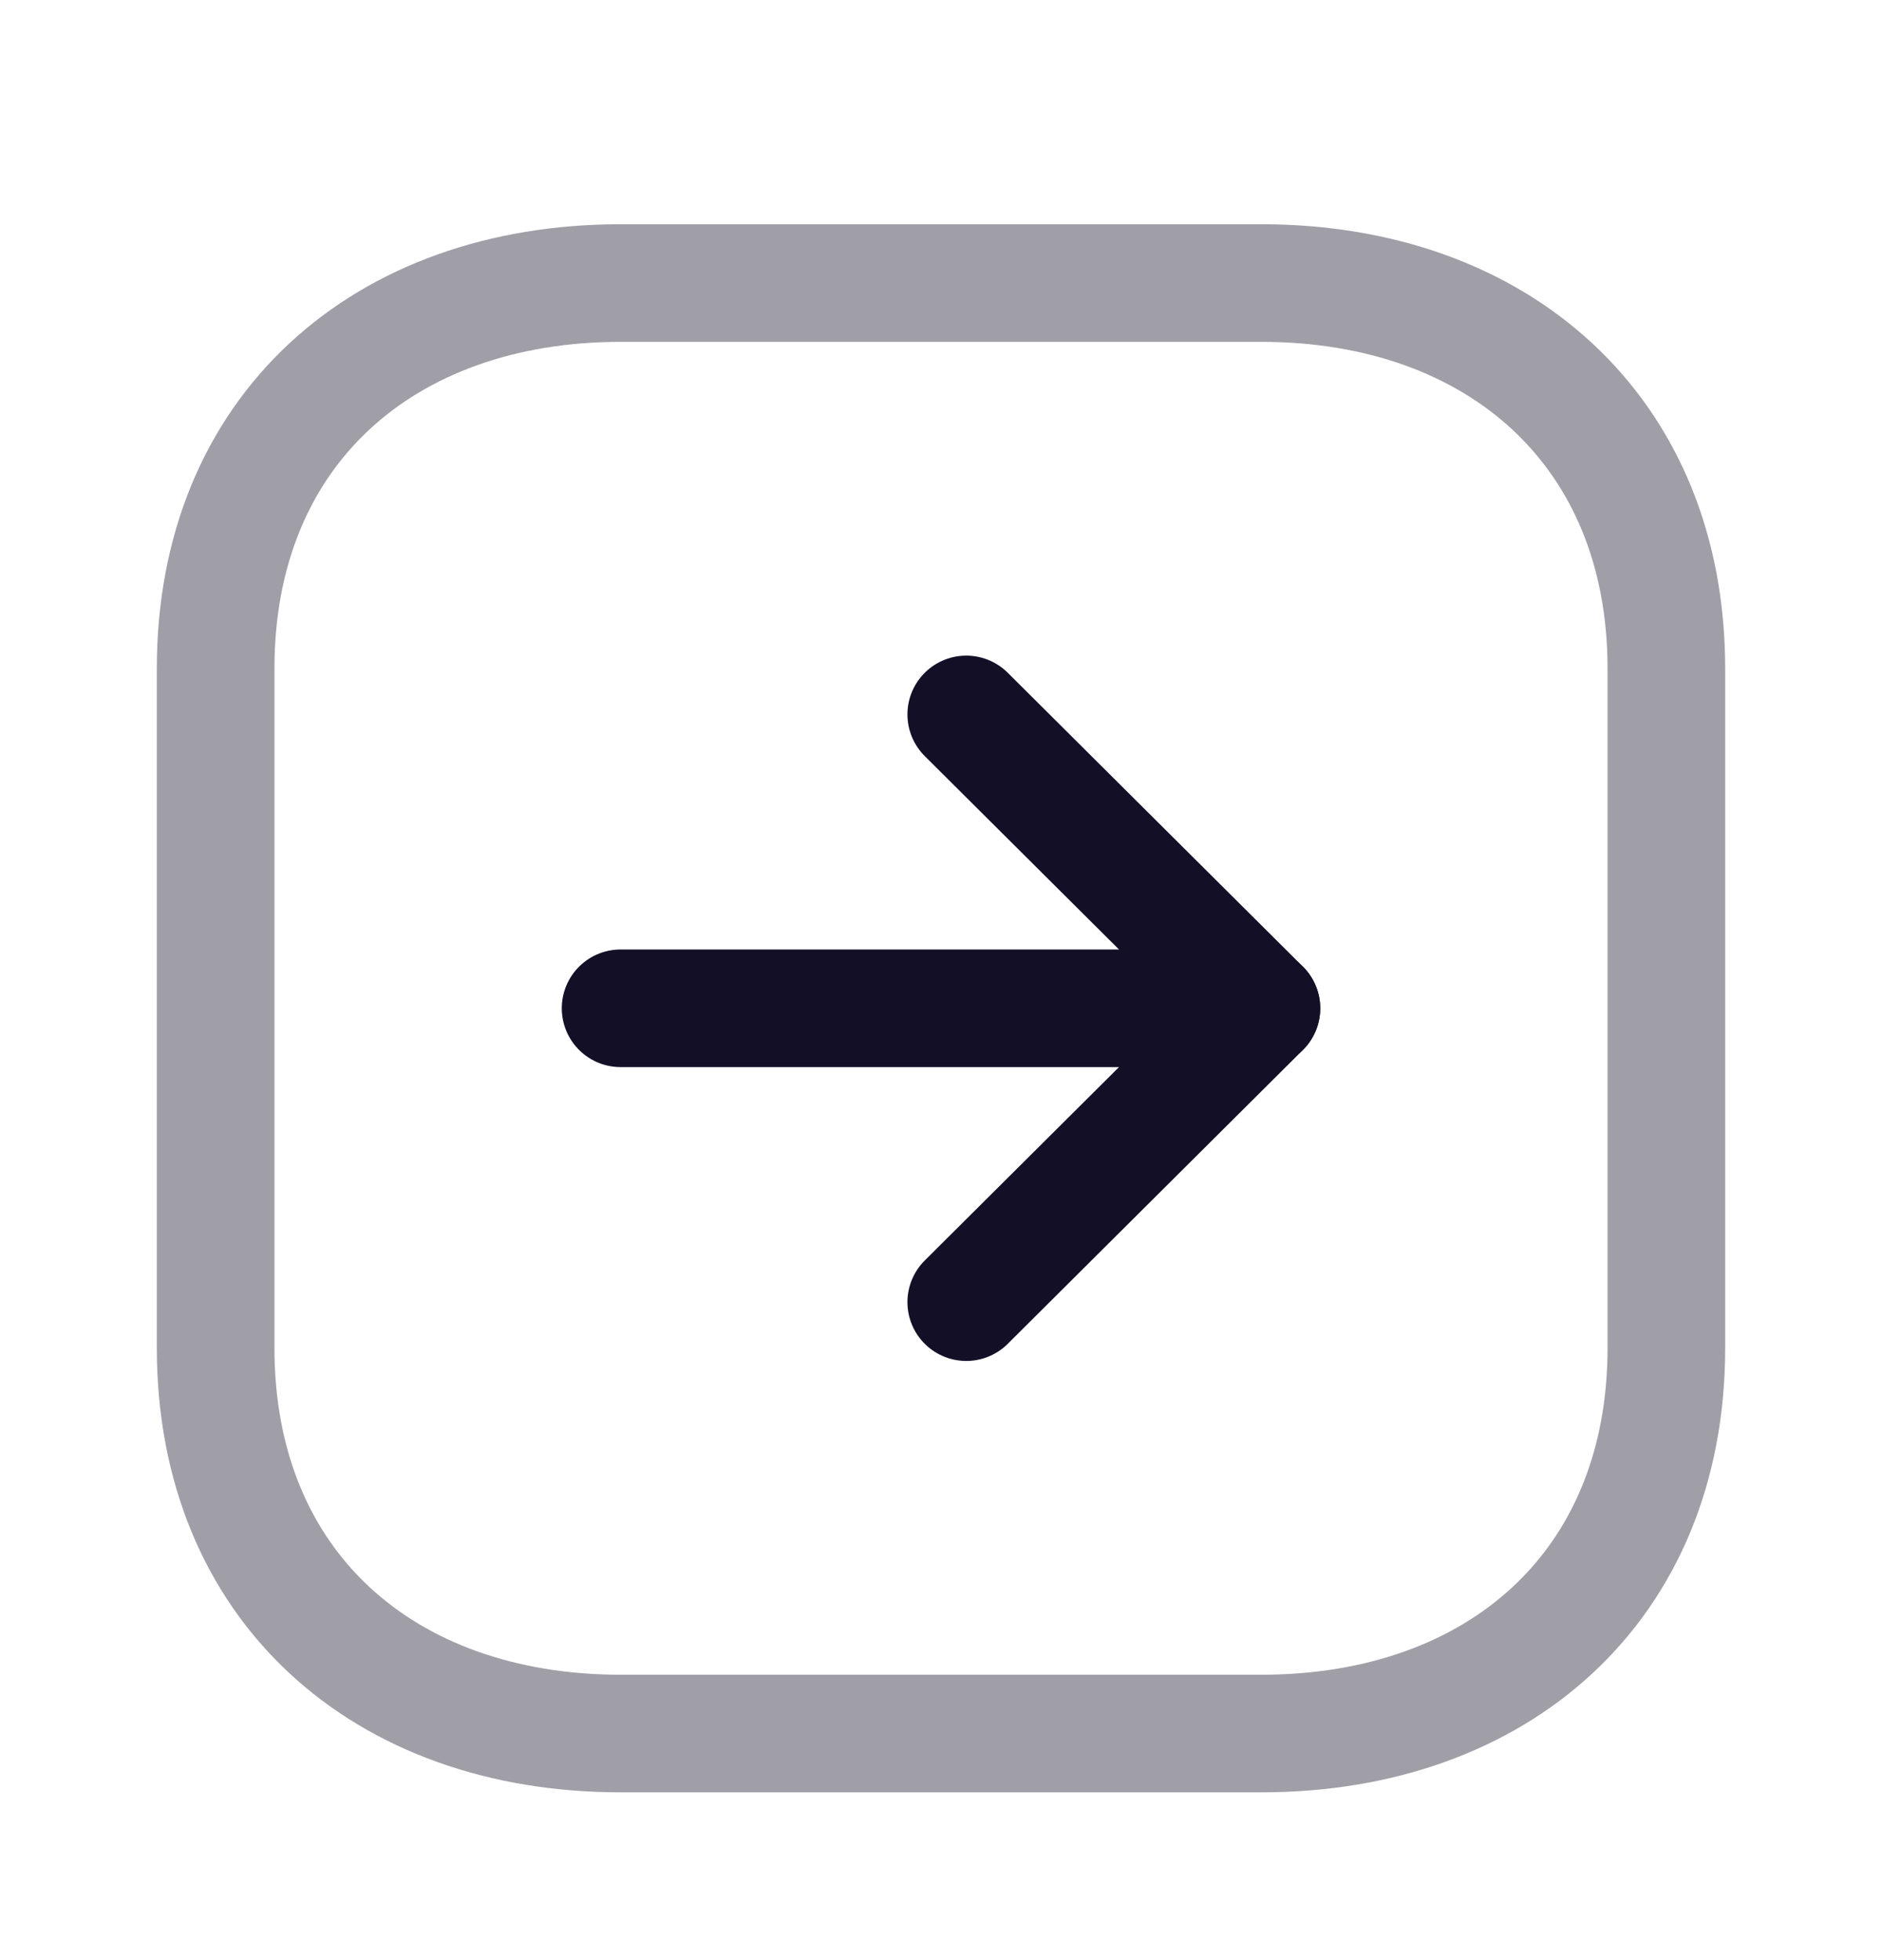 <svg width="24" height="25" viewBox="0 0 24 25" fill="none" xmlns="http://www.w3.org/2000/svg">
<path opacity="0.4" fill-rule="evenodd" clip-rule="evenodd" d="M21.25 17.194V8.525C21.25 5.505 19.111 3.61 16.084 3.61H7.916C4.889 3.61 2.75 5.495 2.75 8.525L2.75 17.194C2.75 20.224 4.889 22.11 7.916 22.11H16.084C19.111 22.11 21.25 20.224 21.25 17.194Z" stroke="#130F26" stroke-width="1.5" stroke-linecap="round" stroke-linejoin="round"/>
<path d="M16.086 12.86H7.914" stroke="#130F26" stroke-width="1.5" stroke-linecap="round" stroke-linejoin="round"/>
<path d="M12.322 9.112L16.086 12.86L12.322 16.608" stroke="#130F26" stroke-width="1.5" stroke-linecap="round" stroke-linejoin="round"/>
</svg>
